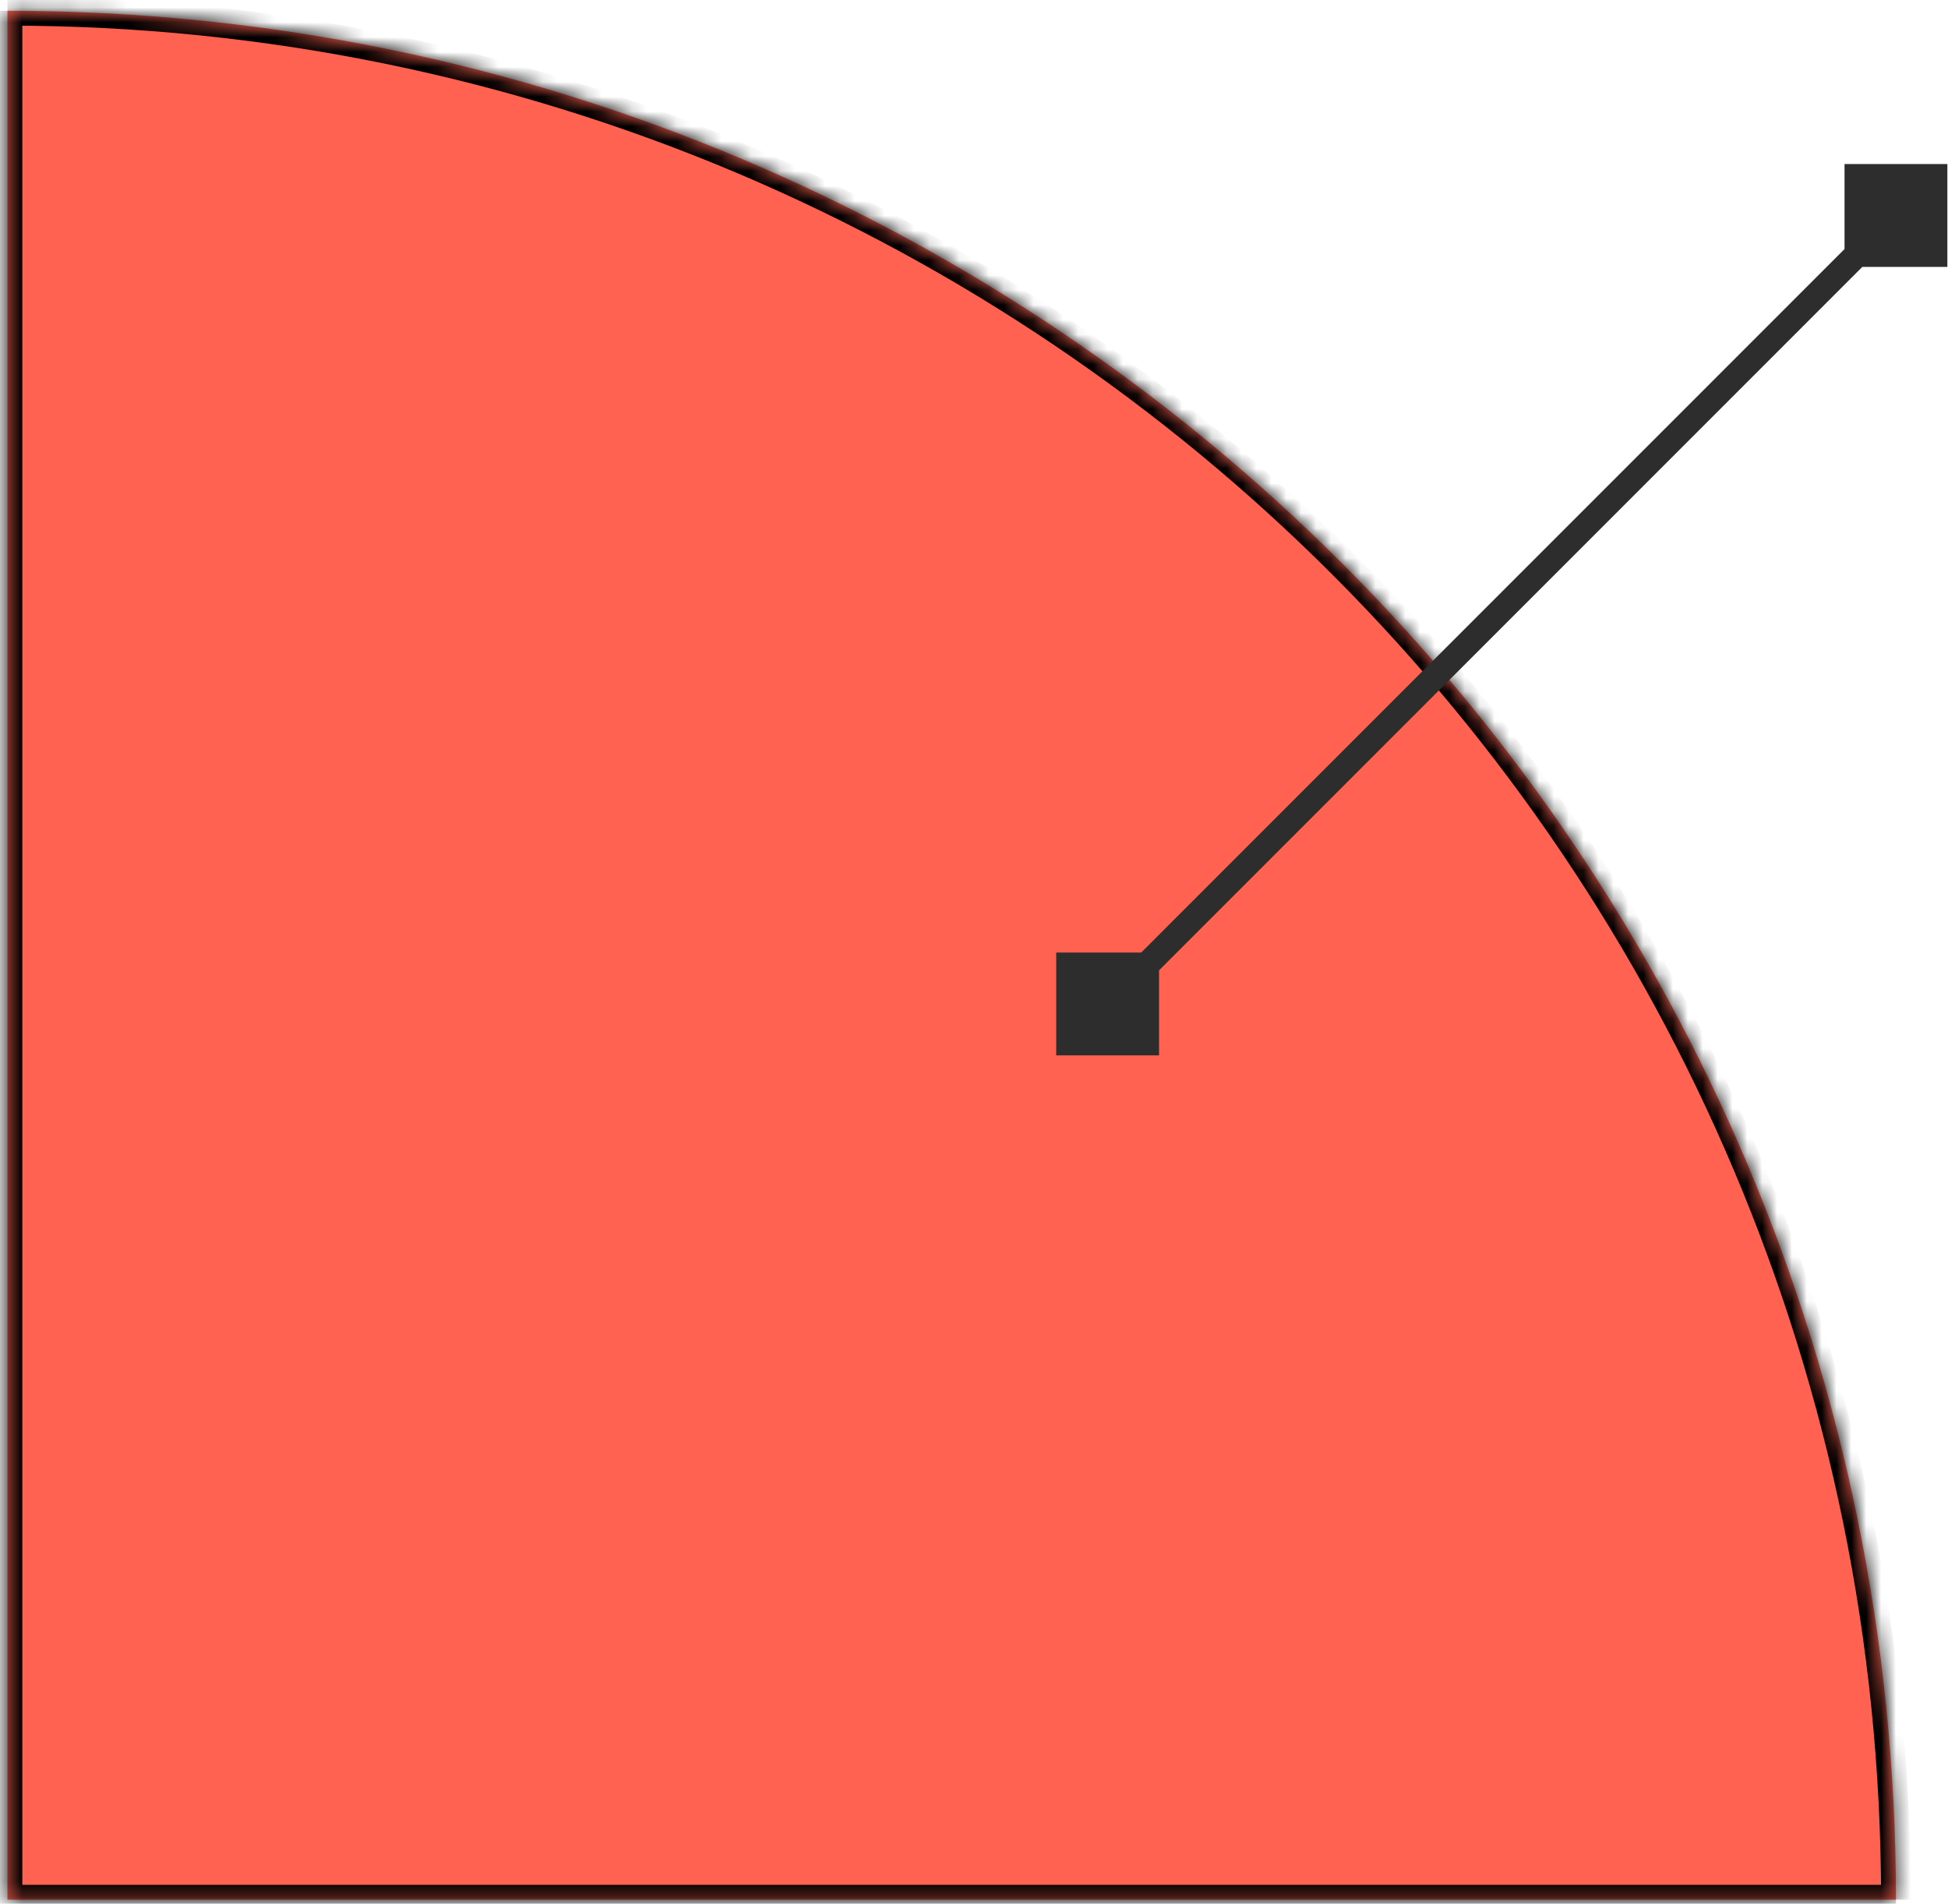 <svg width="131" height="128" viewBox="0 0 131 128" fill="none" xmlns="http://www.w3.org/2000/svg">
<mask id="path-1-inside-1_341_1108" fill="white">
<path d="M0.5 0.723C70.64 0.723 127.5 57.583 127.5 127.723H0.5V0.723Z"/>
</mask>
<path d="M0.5 0.723C70.64 0.723 127.5 57.583 127.5 127.723H0.5V0.723Z" fill="#FF6250"/>
<path d="M0.5 127.723H-0.5V128.723H0.5V127.723ZM127.5 126.723H0.5V128.723H127.5V126.723ZM1.5 127.723V0.723H-0.5V127.723H1.5ZM0.5 1.723C70.088 1.723 126.5 58.135 126.5 127.723H128.5C128.5 57.03 71.192 -0.277 0.5 -0.277V1.723Z" fill="black" mask="url(#path-1-inside-1_341_1108)"/>
<path d="M71.029 70.956L77.944 70.956L77.944 64.042L71.029 64.042L71.029 70.956ZM130.957 11.029L124.042 11.029L124.042 17.944L130.957 17.944L130.957 11.029ZM75.086 68.098L128.099 15.085L126.901 13.887L73.888 66.9L75.086 68.098Z" fill="#2D2D2D"/>
</svg>

